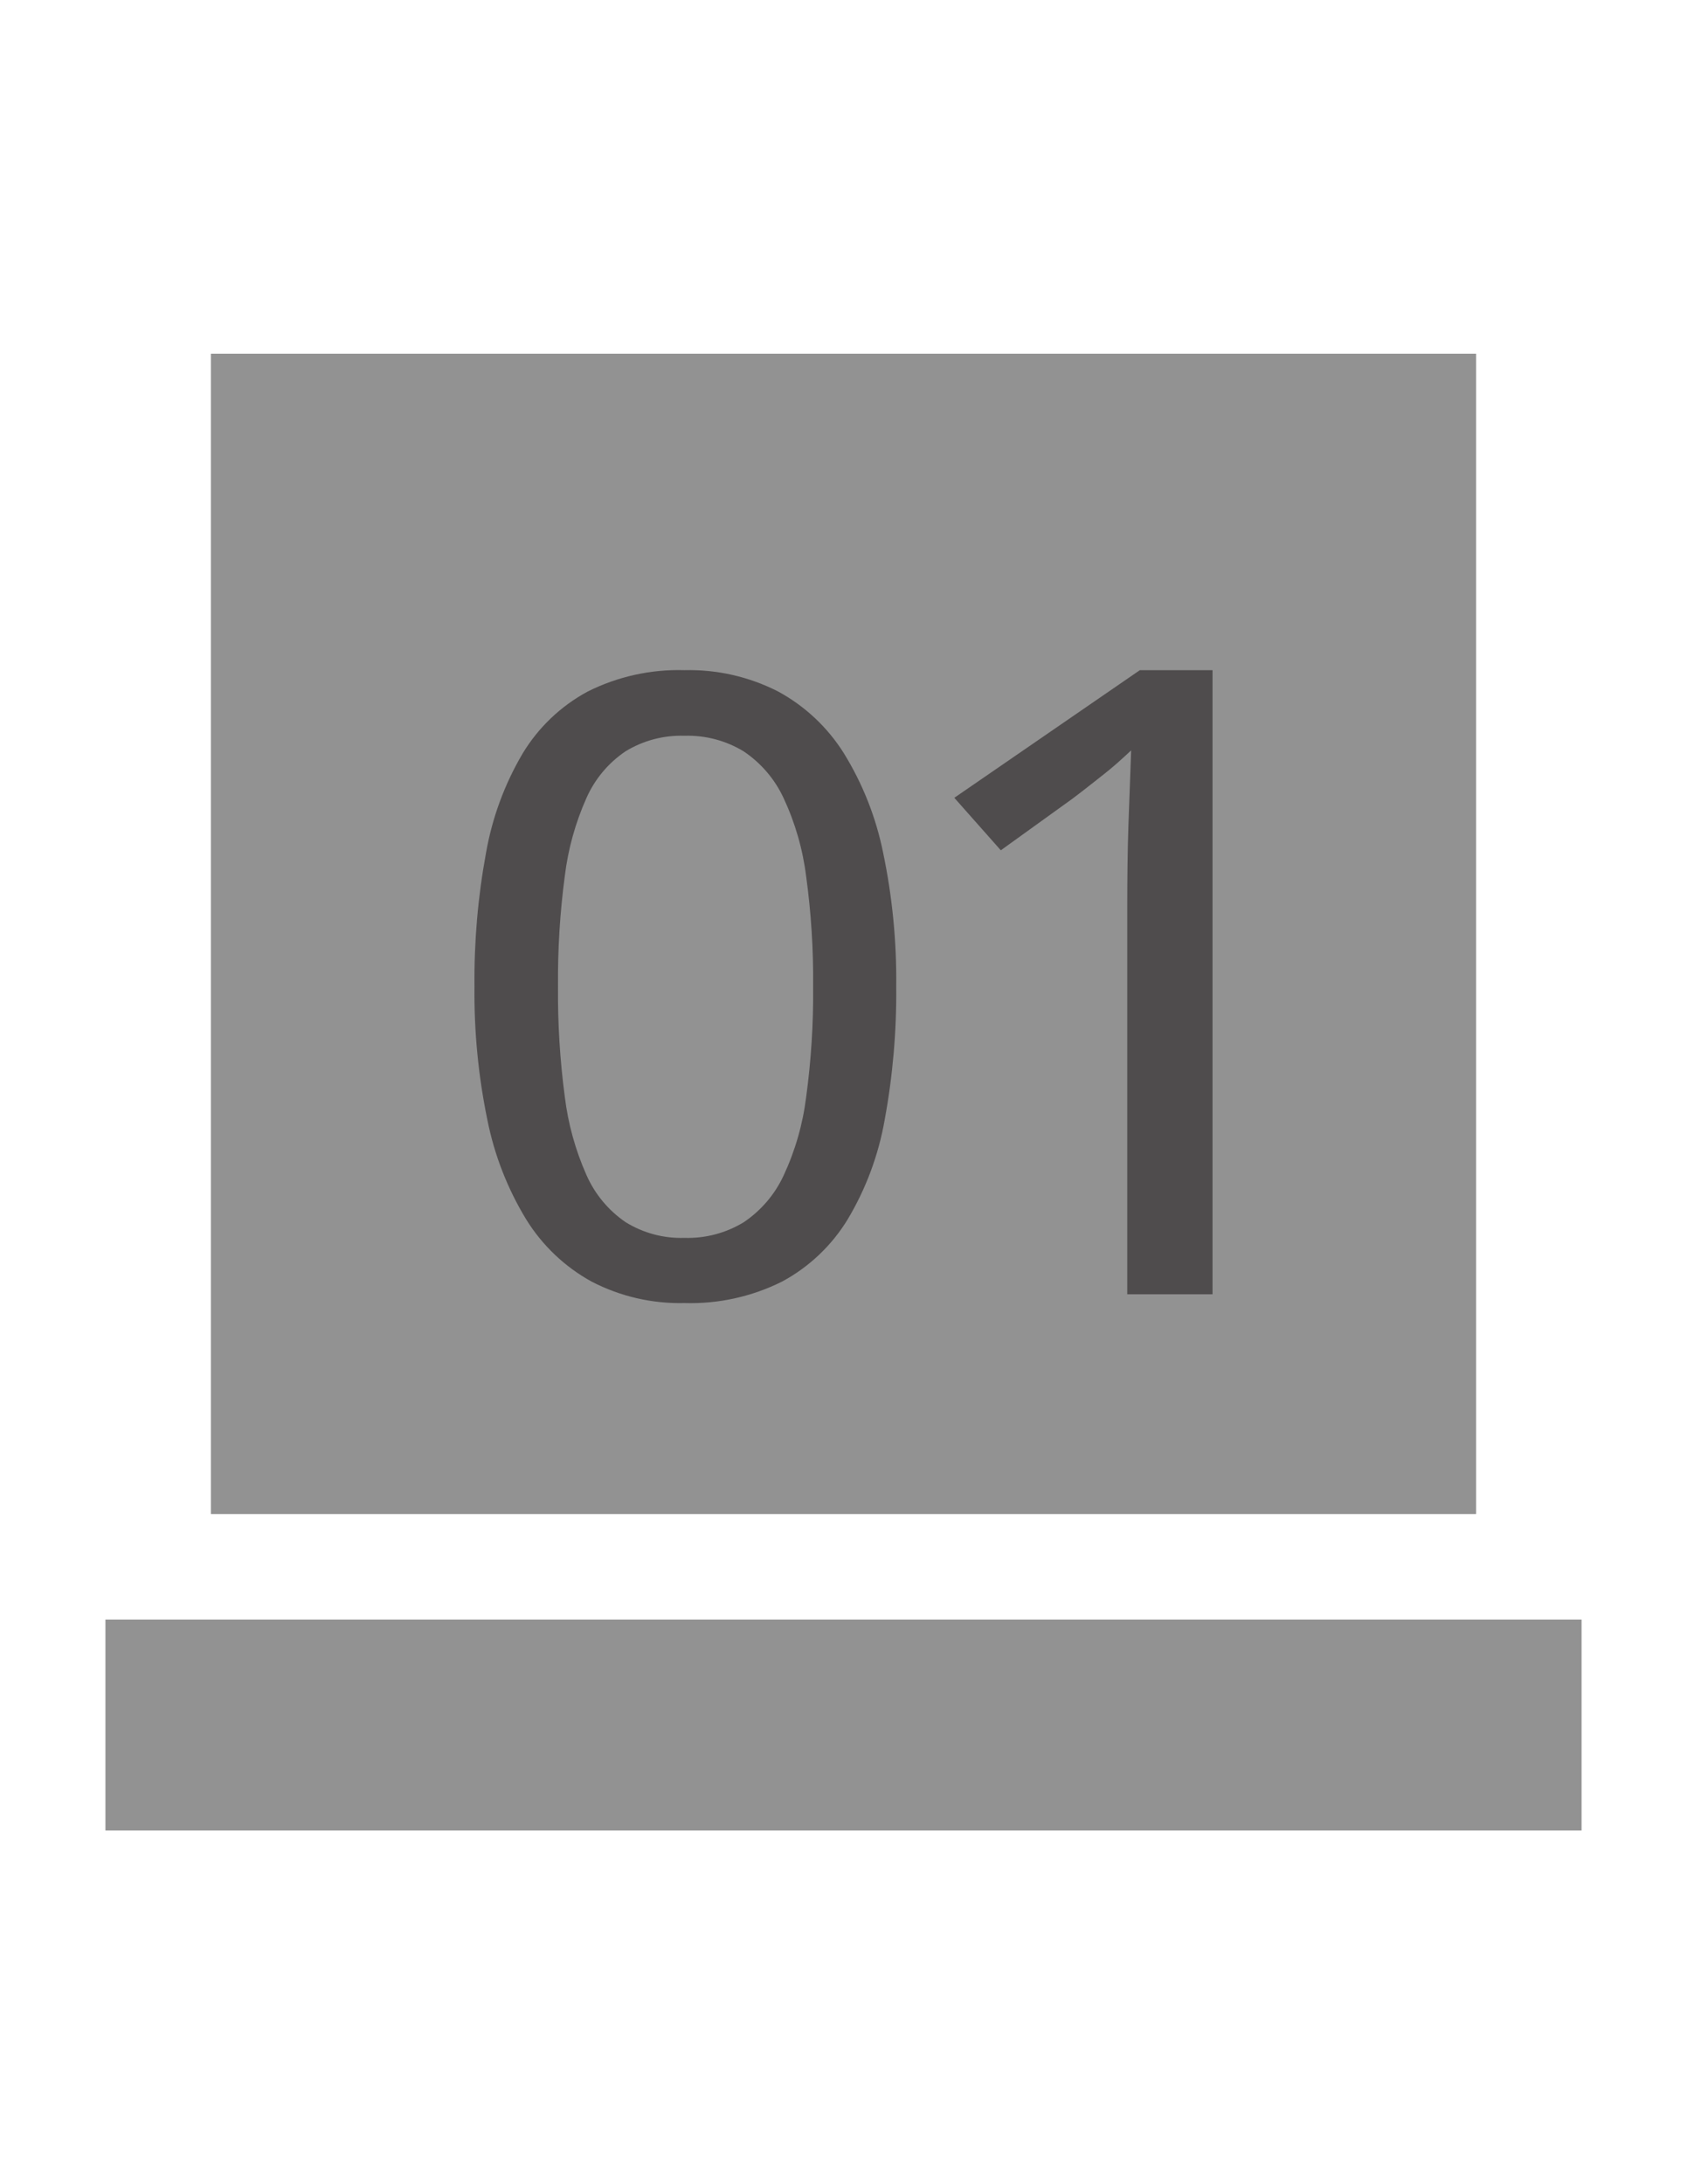 <?xml version="1.0" encoding="utf-8"?>
<!-- Generator: Adobe Illustrator 16.0.2, SVG Export Plug-In . SVG Version: 6.00 Build 0)  -->
<!DOCTYPE svg PUBLIC "-//W3C//DTD SVG 1.1//EN" "http://www.w3.org/Graphics/SVG/1.1/DTD/svg11.dtd">
<svg version="1.1" id="Layer_1" xmlns="http://www.w3.org/2000/svg" xmlns:xlink="http://www.w3.org/1999/xlink" x="0px" y="0px"
	 width="612px" height="792px" viewBox="0 0 612 792" enable-background="new 0 0 612 792" xml:space="preserve">
<g>
	<rect x="38.25" y="587.25" opacity="0.7" fill="#656565" enable-background="new    " width="535.5" height="76.5"/>
	<rect x="76.5" y="128.25" opacity="0.7" fill="#656565" enable-background="new    " width="459" height="420.75"/>
	<path opacity="0.6" fill="#231F20" enable-background="new    " d="M325.125,357.673c0.159,16.21-1.24,32.397-4.178,48.34
		c-2.231,12.766-6.784,25.016-13.433,36.14c-5.796,9.509-14.023,17.3-23.833,22.569c-10.973,5.472-23.128,8.144-35.384,7.777
		c-11.697,0.281-23.275-2.394-33.663-7.777c-9.731-5.349-17.914-13.124-23.753-22.568c-6.78-11.127-11.549-23.36-14.088-36.141
		c-3.278-15.9-4.843-32.106-4.668-48.34c-0.159-16.209,1.24-32.397,4.177-48.339c2.22-12.721,6.715-24.938,13.269-36.064
		c5.708-9.474,13.854-17.242,23.589-22.493c10.887-5.466,22.961-8.138,35.138-7.777c11.767-0.285,23.419,2.361,33.909,7.701
		c9.772,5.285,18.011,13.006,23.917,22.417c6.845,11.084,11.67,23.295,14.251,36.064
		C323.714,325.125,325.308,341.385,325.125,357.673z M202.43,357.673c-0.121,13.359,0.7,26.709,2.457,39.952
		c1.195,9.818,3.845,19.402,7.863,28.439c3.04,6.901,7.948,12.817,14.17,17.079c6.407,3.969,13.844,5.958,21.377,5.718
		c7.548,0.232,15.001-1.728,21.459-5.642c6.288-4.211,11.302-10.064,14.497-16.926c4.201-8.993,6.965-18.589,8.19-28.438
		c1.816-13.315,2.665-26.744,2.539-40.182c0.125-13.361-0.724-26.714-2.539-39.952c-1.231-9.824-3.995-19.395-8.19-28.363
		c-3.194-6.861-8.208-12.715-14.497-16.926c-6.458-3.914-13.912-5.874-21.459-5.642c-7.523-0.24-14.953,1.721-21.377,5.642
		c-6.217,4.201-11.127,10.066-14.17,16.926c-4.025,9.008-6.676,18.569-7.863,28.363C203.13,330.964,202.309,344.315,202.43,357.673
		L202.43,357.673z"/>
	<path opacity="0.6" fill="#231F20" enable-background="new    " d="M439.875,469.31h-30.934V327.982
		c0-4.437,0.029-9.184,0.088-14.241c0.059-5.057,0.176-10.088,0.352-15.093s0.352-9.804,0.527-14.396s0.322-8.643,0.439-12.151
		c-1.992,1.858-3.749,3.457-5.272,4.799c-1.523,1.341-3.076,2.631-4.658,3.87c-1.582,1.239-3.251,2.554-5.009,3.947
		s-3.867,3.019-6.327,4.877l-26.013,18.73l-16.873-19.04L413.511,243h26.364V469.31z"/>
</g>
</svg>
